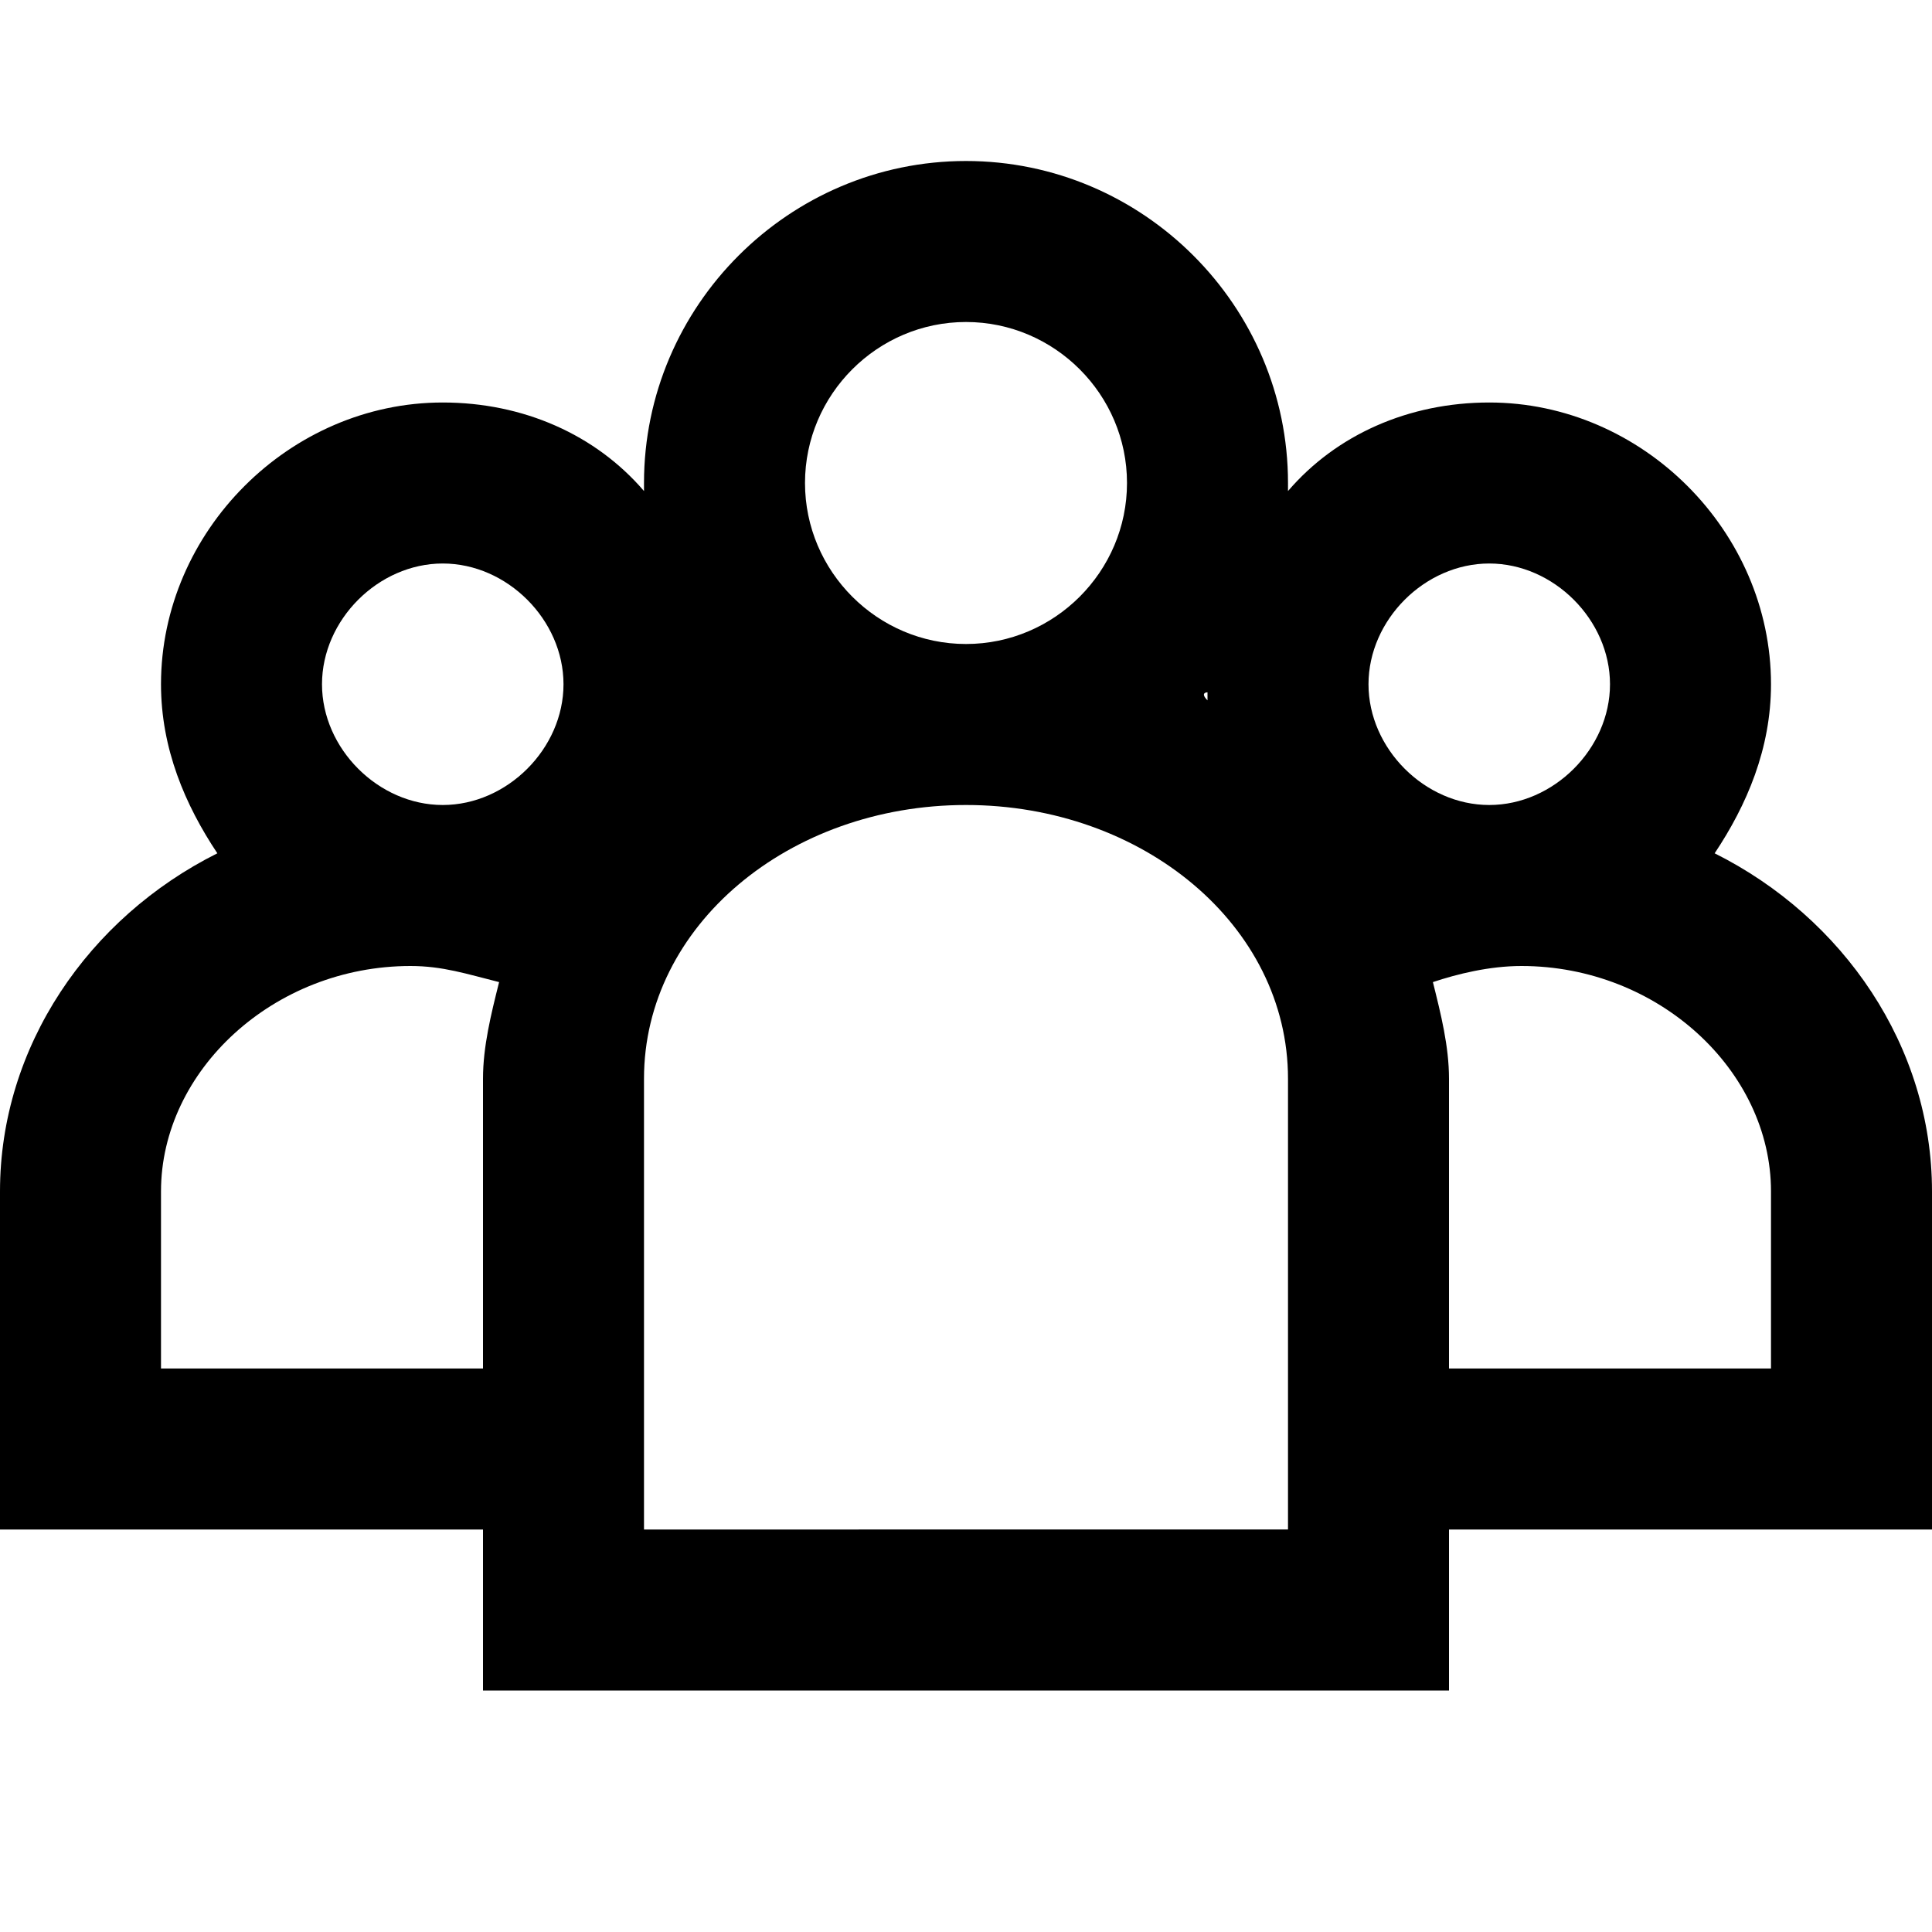 <svg xmlns="http://www.w3.org/2000/svg" viewBox="0 0 24 24" enable-background="new 0 0 24 24"><path d="M24 14.8c0-1.8-1.1-3.4-2.7-4.2.4-.6.7-1.3.7-2.1C22 6.6 20.4 5 18.5 5c-1 0-1.9.4-2.5 1.1V6c0-2.2-1.8-4-4-4S8 3.8 8 6v.1C7.4 5.4 6.5 5 5.5 5 3.6 5 2 6.6 2 8.5c0 .8.3 1.5.7 2.1C1.1 11.4 0 13 0 14.8V19h6v2h12v-2h6v-4.2zM18.5 7c.8 0 1.5.7 1.5 1.5s-.7 1.5-1.5 1.5S17 9.3 17 8.5 17.7 7 18.5 7zM15 8.7c-.1-.1 0-.1 0-.1v.1zM12 4c1.1 0 2 .9 2 2s-.9 2-2 2-2-.9-2-2 .9-2 2-2zM9.1 8.7c-.1 0-.1 0 0 0-.1 0-.1 0 0 0-.1-.1-.1 0 0 0zM5.5 7C6.3 7 7 7.7 7 8.5S6.3 10 5.5 10 4 9.3 4 8.5 4.7 7 5.5 7zM2 17v-2.2C2 13.3 3.4 12 5.1 12c.4 0 .7.1 1.1.2-.1.4-.2.8-.2 1.2V17H2zm14 2H8v-5.6c0-1.9 1.8-3.4 4-3.4s4 1.5 4 3.4V19zm6-2h-4v-3.6c0-.4-.1-.8-.2-1.2.3-.1.7-.2 1.1-.2 1.7 0 3.1 1.3 3.1 2.8V17z"/></svg>